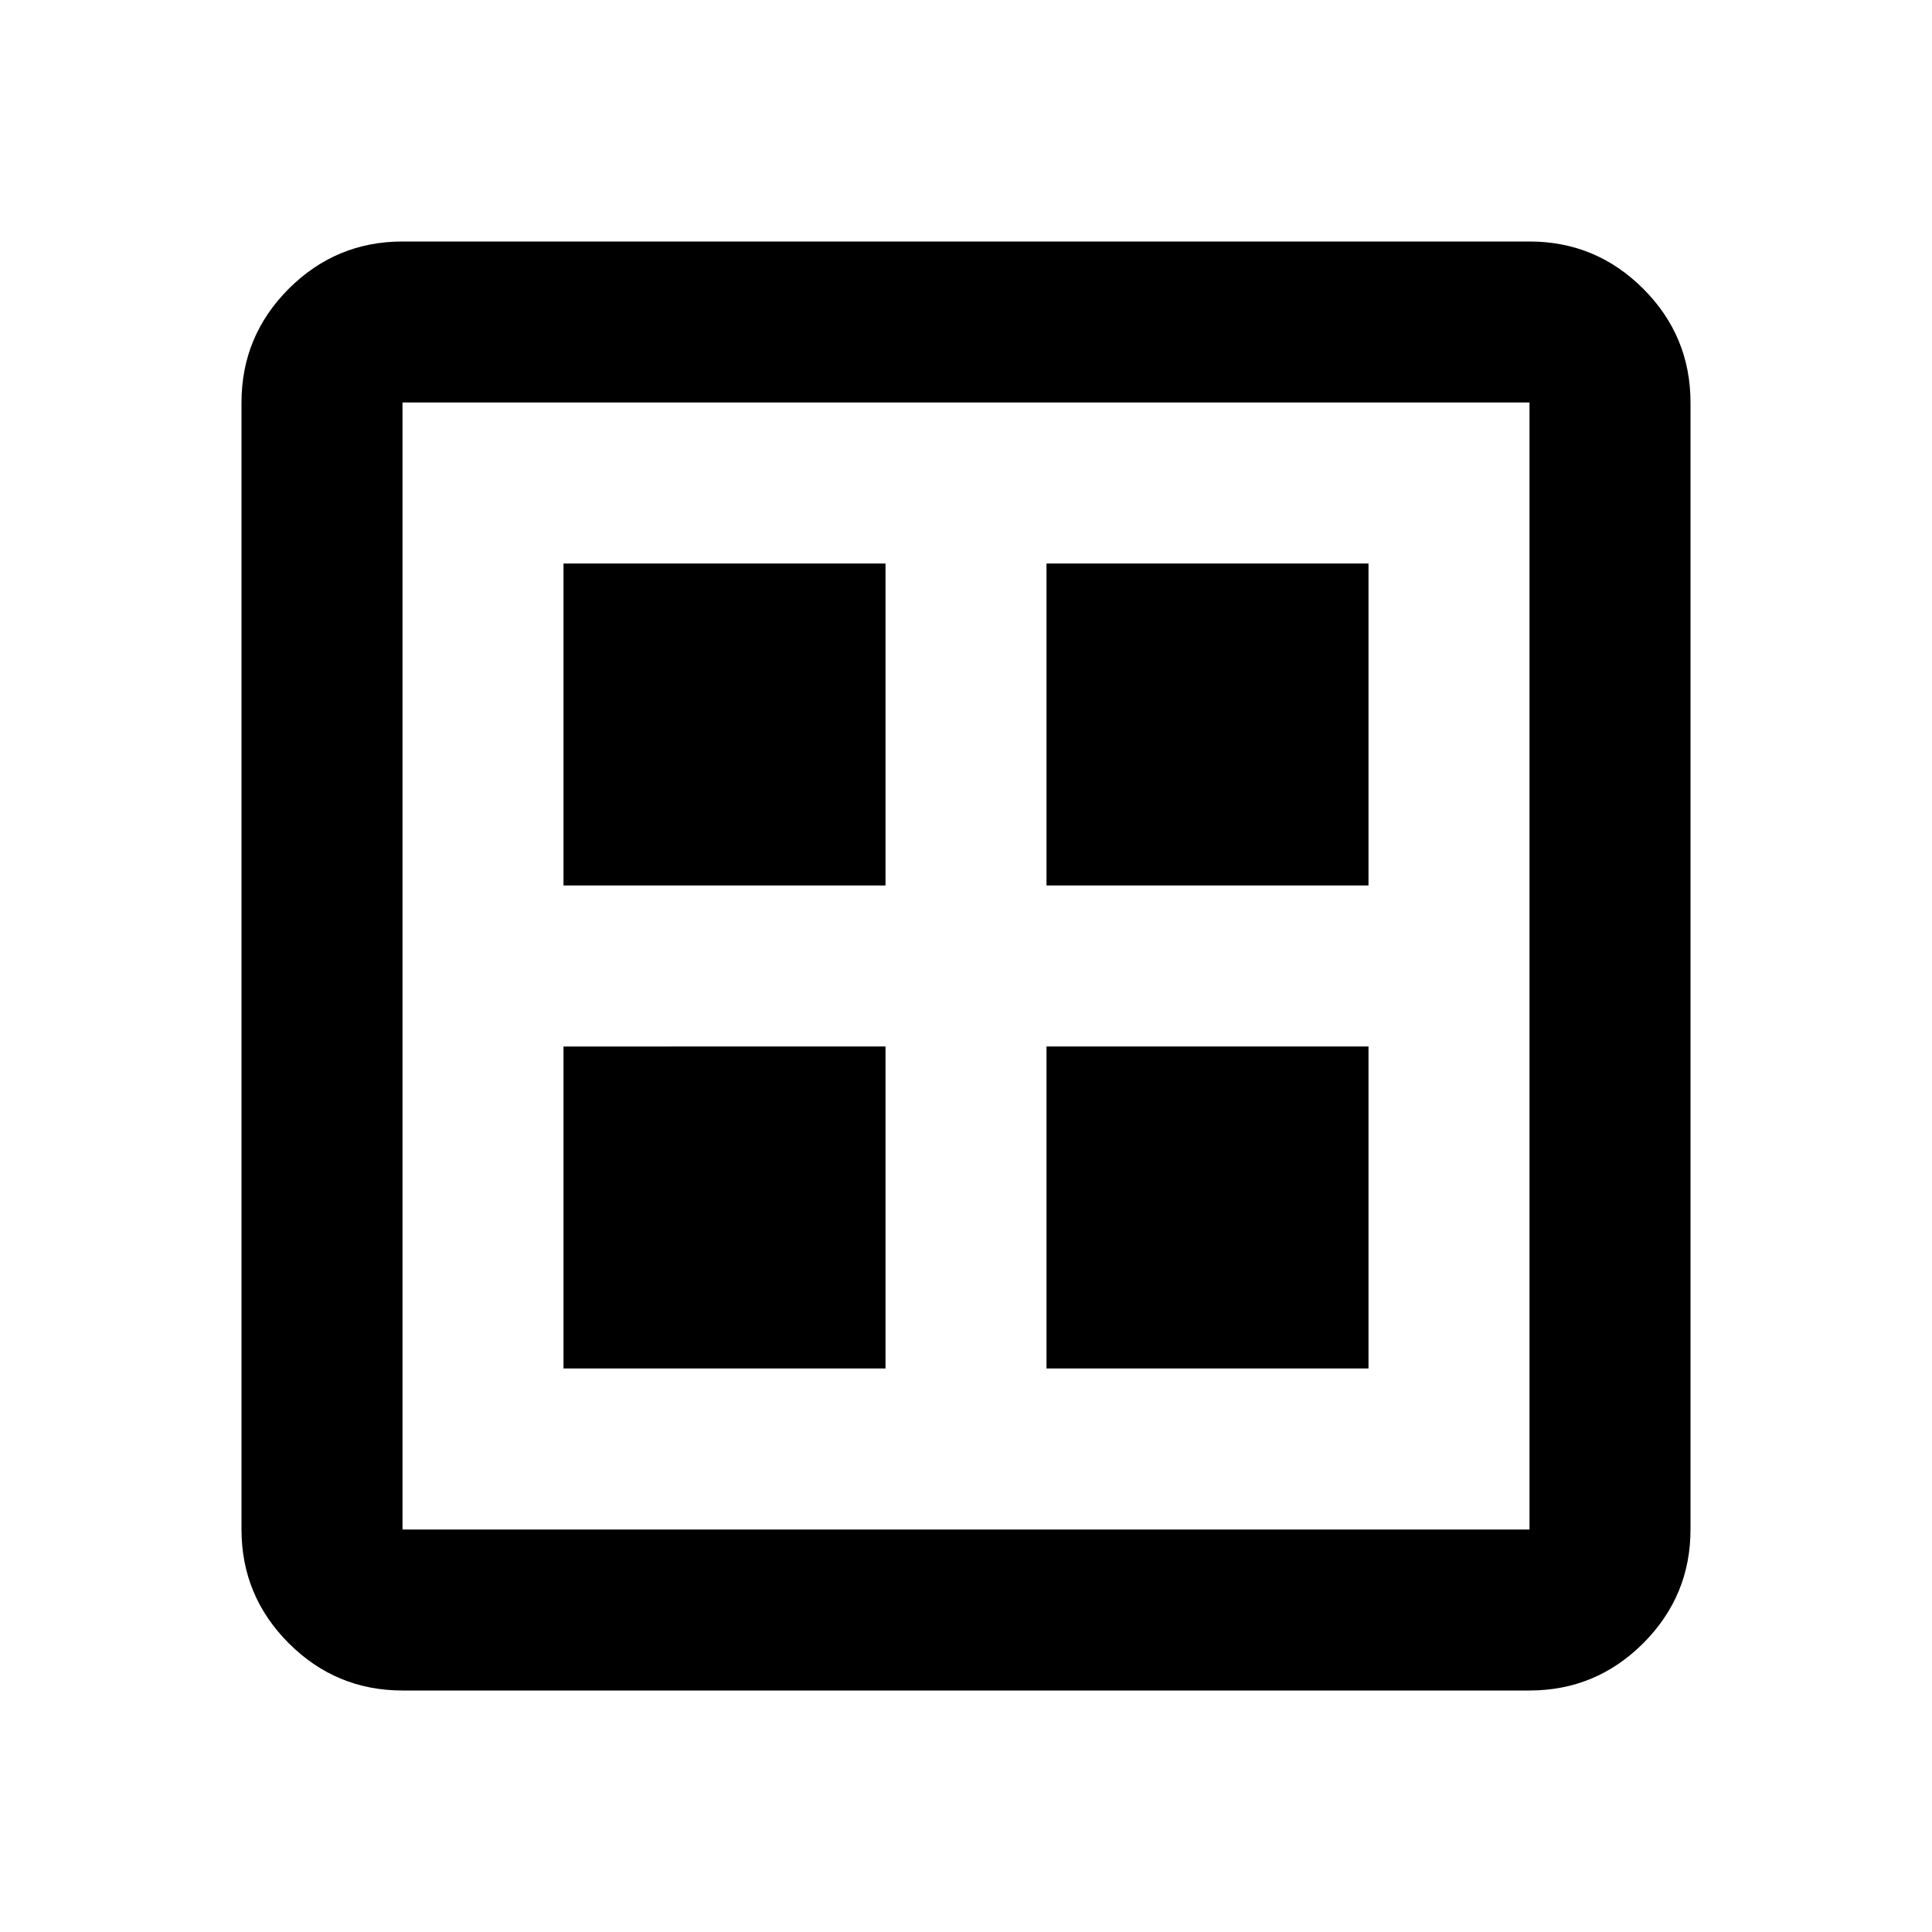 <svg xmlns="http://www.w3.org/2000/svg" viewBox="0 0 24 24"><path d="M7 17h4v-4H7Zm6 0h4v-4h-4Zm-6-6h4V7H7Zm6 0h4V7h-4ZM5 21q-.825 0-1.413-.587Q3 19.825 3 19V5q0-.825.587-1.413Q4.175 3 5 3h14q.825 0 1.413.587Q21 4.175 21 5v14q0 .825-.587 1.413Q19.825 21 19 21Zm0-2h14V5H5v14ZM5 5v14V5Z"/></svg>
